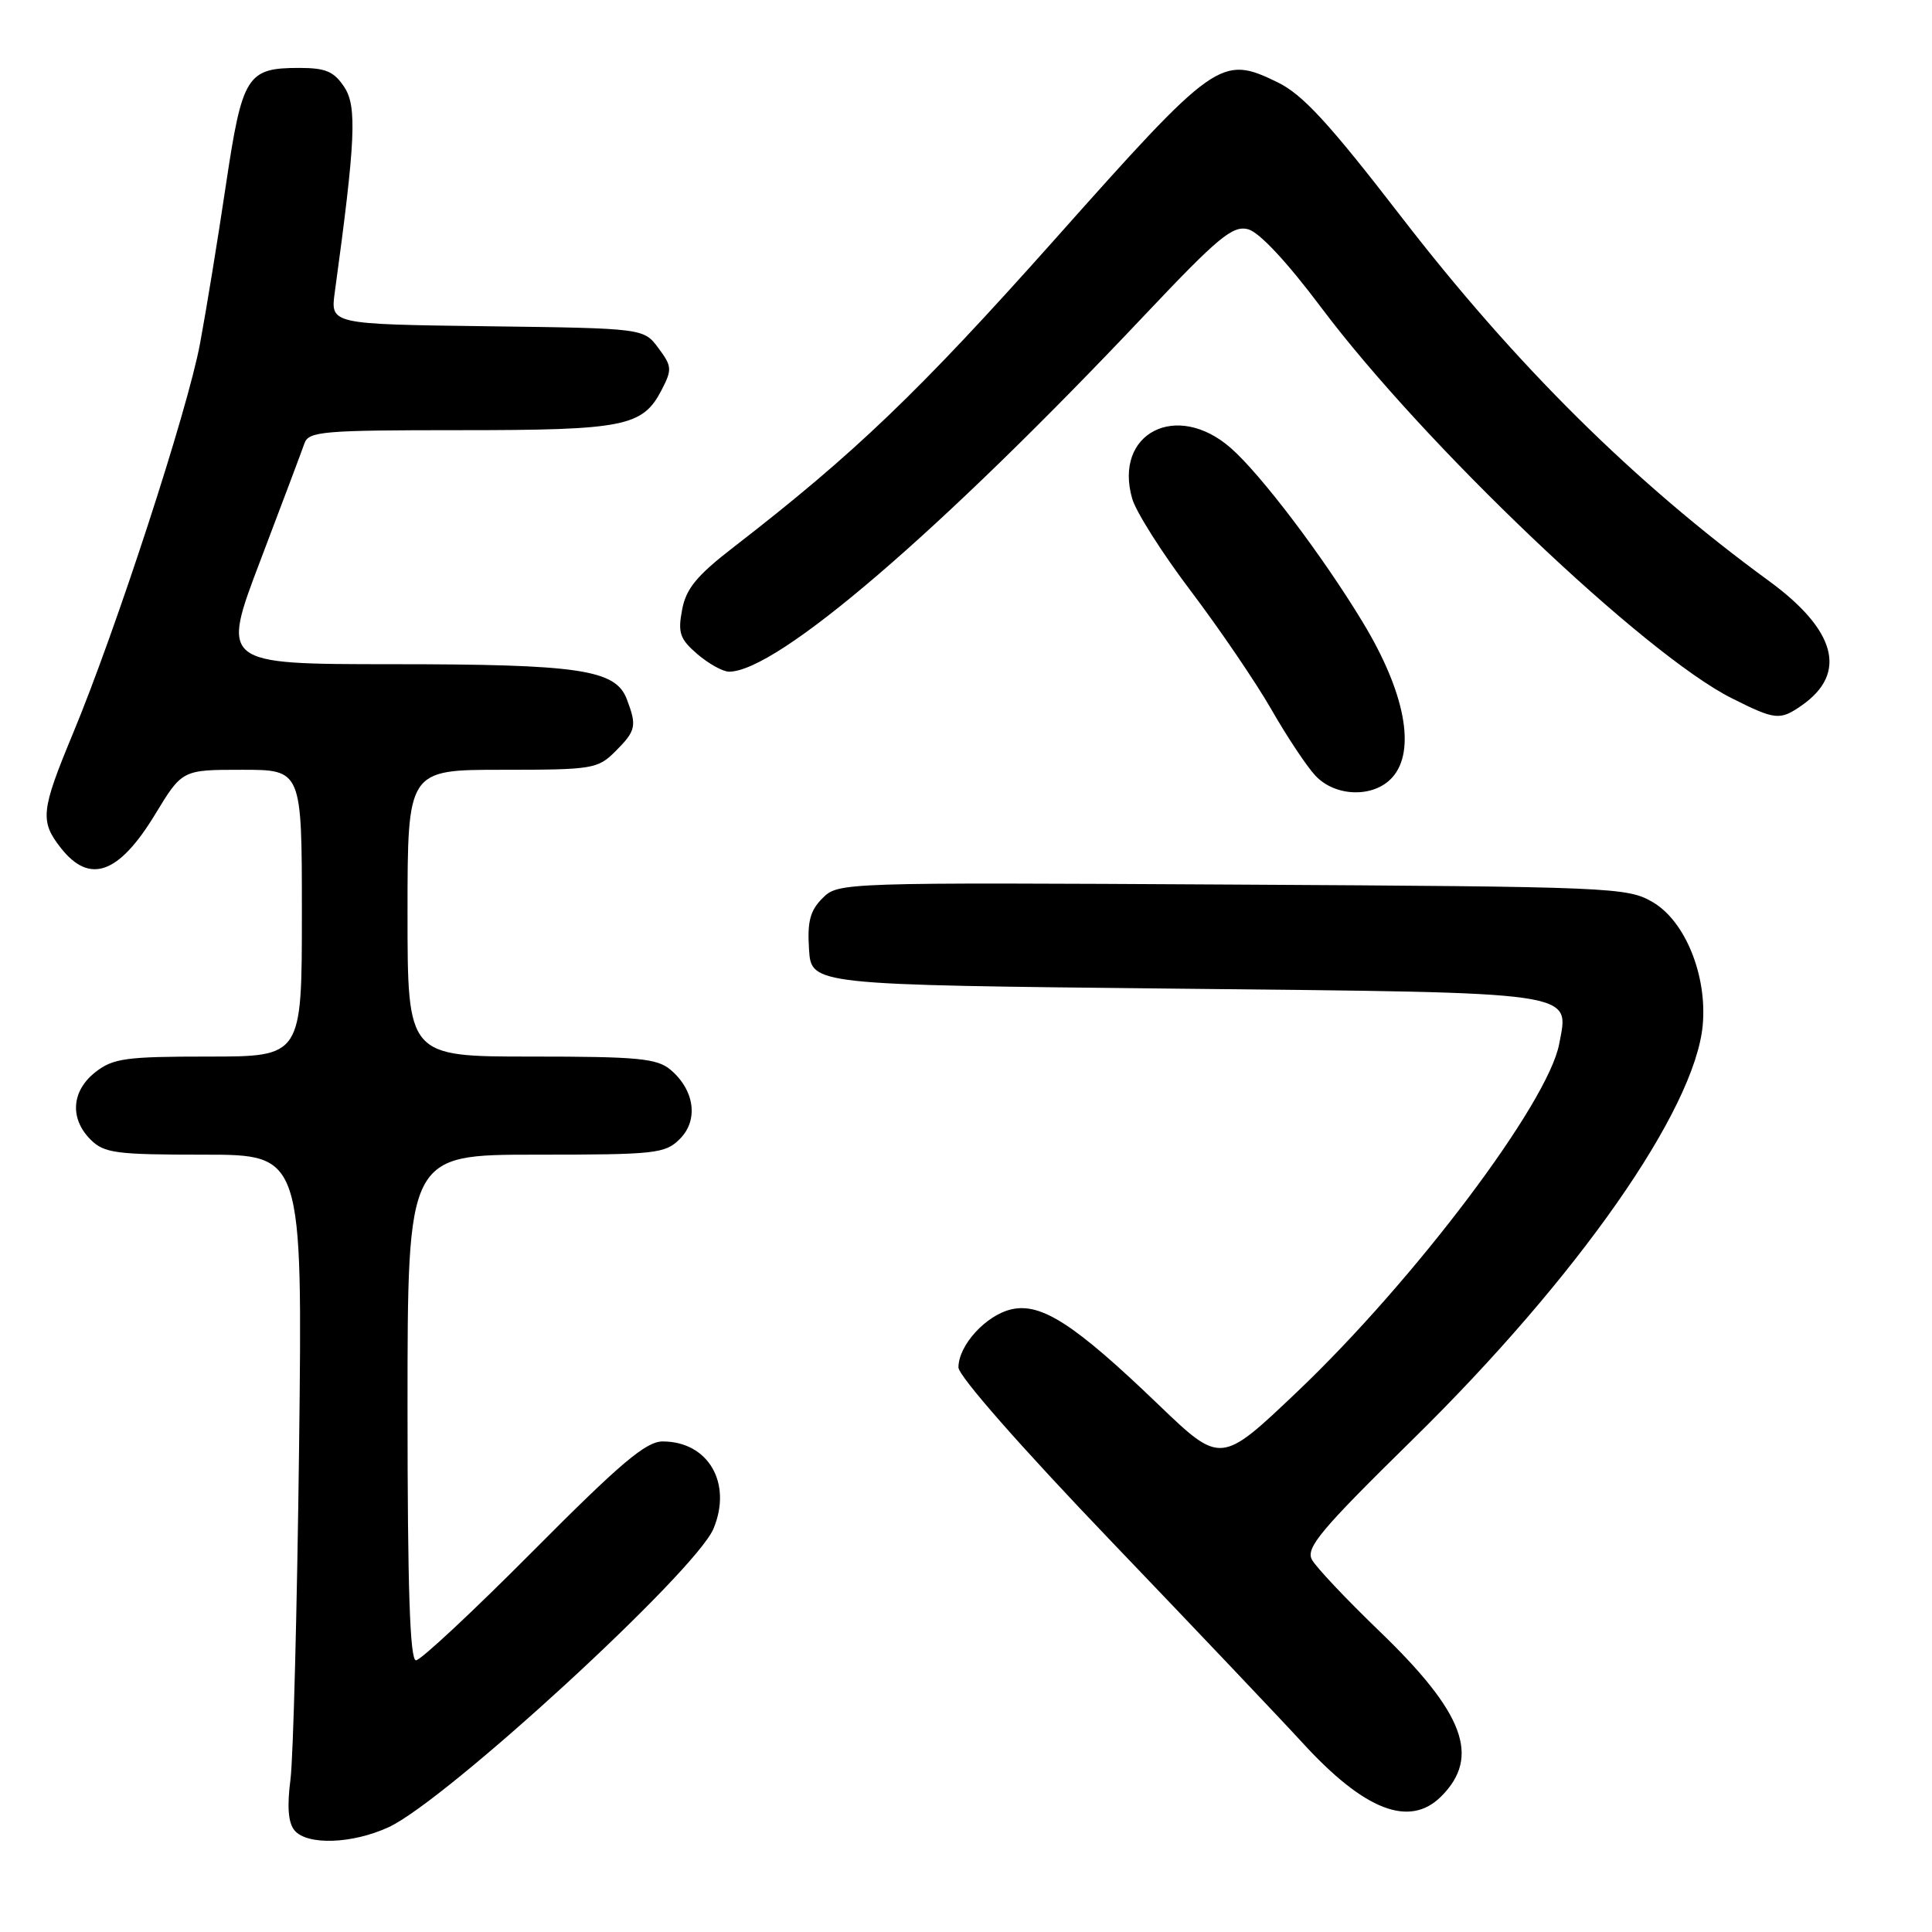 <?xml version="1.0" encoding="UTF-8" standalone="no"?>
<!DOCTYPE svg PUBLIC "-//W3C//DTD SVG 1.1//EN" "http://www.w3.org/Graphics/SVG/1.1/DTD/svg11.dtd" >
<svg xmlns="http://www.w3.org/2000/svg" xmlns:xlink="http://www.w3.org/1999/xlink" version="1.1" viewBox="0 0 256 256">
 <g >
 <path fill="currentColor"
d=" M 51.50 242.11 C 59.11 238.60 92.18 208.22 94.54 202.56 C 97.06 196.53 93.85 191.00 87.81 191.00 C 85.60 191.00 82.23 193.85 70.65 205.50 C 62.73 213.47 55.74 220.00 55.12 220.00 C 54.32 220.00 54.00 210.56 54.00 186.50 C 54.00 153.00 54.00 153.00 71.00 153.00 C 86.90 153.00 88.13 152.87 90.09 150.91 C 92.58 148.42 92.04 144.45 88.85 141.75 C 87.06 140.24 84.54 140.00 70.39 140.00 C 54.00 140.00 54.00 140.00 54.00 121.00 C 54.00 102.00 54.00 102.00 66.55 102.00 C 78.53 102.00 79.20 101.89 81.55 99.55 C 84.28 96.81 84.41 96.21 83.05 92.63 C 81.56 88.72 76.78 88.01 51.89 88.01 C 29.28 88.00 29.28 88.00 34.51 74.25 C 37.38 66.69 40.01 59.71 40.34 58.75 C 40.88 57.16 42.78 57.00 60.92 57.00 C 82.75 57.00 85.16 56.52 87.67 51.67 C 89.07 48.96 89.04 48.53 87.24 46.12 C 85.29 43.50 85.29 43.50 64.53 43.23 C 43.78 42.96 43.78 42.96 44.36 38.73 C 47.11 18.64 47.32 14.13 45.63 11.55 C 44.26 9.47 43.16 9.00 39.67 9.00 C 32.72 9.00 32.11 9.97 29.93 24.53 C 28.87 31.66 27.33 41.10 26.51 45.50 C 24.88 54.31 15.36 83.51 9.64 97.26 C 5.42 107.42 5.27 108.81 8.07 112.37 C 11.88 117.21 15.74 115.83 20.56 107.90 C 24.14 102.00 24.14 102.00 32.07 102.00 C 40.00 102.00 40.00 102.00 40.00 121.00 C 40.00 140.00 40.00 140.00 27.63 140.00 C 16.64 140.00 14.98 140.23 12.63 142.07 C 9.47 144.56 9.21 148.21 12.00 151.00 C 13.80 152.80 15.33 153.00 27.04 153.00 C 40.09 153.00 40.09 153.00 39.63 191.75 C 39.37 213.06 38.86 232.88 38.49 235.78 C 38.02 239.37 38.19 241.53 39.02 242.53 C 40.69 244.54 46.67 244.34 51.50 242.11 Z  M 190.97 238.03 C 196.22 232.78 194.02 226.95 182.73 216.09 C 178.39 211.91 174.39 207.67 173.84 206.67 C 172.99 205.10 174.99 202.72 187.26 190.67 C 209.07 169.25 224.60 147.05 225.62 135.83 C 226.22 129.25 223.29 122.04 219.00 119.54 C 215.62 117.57 213.74 117.49 163.29 117.21 C 111.44 116.92 111.07 116.93 108.99 119.01 C 107.34 120.66 106.96 122.11 107.20 125.80 C 107.50 130.50 107.50 130.50 155.72 131.00 C 209.73 131.56 207.92 131.30 206.60 138.33 C 205.13 146.15 187.45 169.62 171.85 184.45 C 161.76 194.04 161.76 194.04 153.50 186.12 C 142.44 175.49 138.01 172.62 134.07 173.48 C 130.68 174.23 127.00 178.24 127.00 181.19 C 127.00 182.32 135.33 191.80 147.31 204.30 C 158.48 215.96 169.84 227.93 172.56 230.90 C 180.81 239.92 186.78 242.22 190.97 238.03 Z  M 184.47 103.03 C 187.67 99.50 186.19 91.71 180.56 82.43 C 175.24 73.64 167.05 62.83 163.08 59.36 C 155.91 53.08 147.53 57.39 150.02 66.07 C 150.52 67.83 154.04 73.37 157.84 78.38 C 161.63 83.40 166.41 90.42 168.46 94.00 C 170.51 97.58 173.12 101.51 174.27 102.75 C 176.91 105.61 182.01 105.75 184.47 103.03 Z  M 238.77 93.45 C 244.84 89.20 243.30 83.48 234.34 76.94 C 216.58 63.97 200.84 48.38 185.67 28.72 C 176.08 16.29 172.60 12.51 169.26 10.89 C 161.79 7.27 161.10 7.75 139.66 31.84 C 121.75 51.94 113.25 60.09 97.27 72.45 C 92.32 76.27 90.90 77.99 90.38 80.81 C 89.80 83.86 90.09 84.68 92.41 86.68 C 93.90 87.95 95.78 89.00 96.60 89.00 C 102.97 89.00 124.54 70.49 151.78 41.64 C 161.40 31.46 163.32 29.86 165.36 30.37 C 166.84 30.75 170.49 34.65 175.06 40.74 C 188.65 58.86 217.90 86.71 229.45 92.51 C 235.26 95.43 235.85 95.49 238.77 93.45 Z "/>
</g>
</svg>